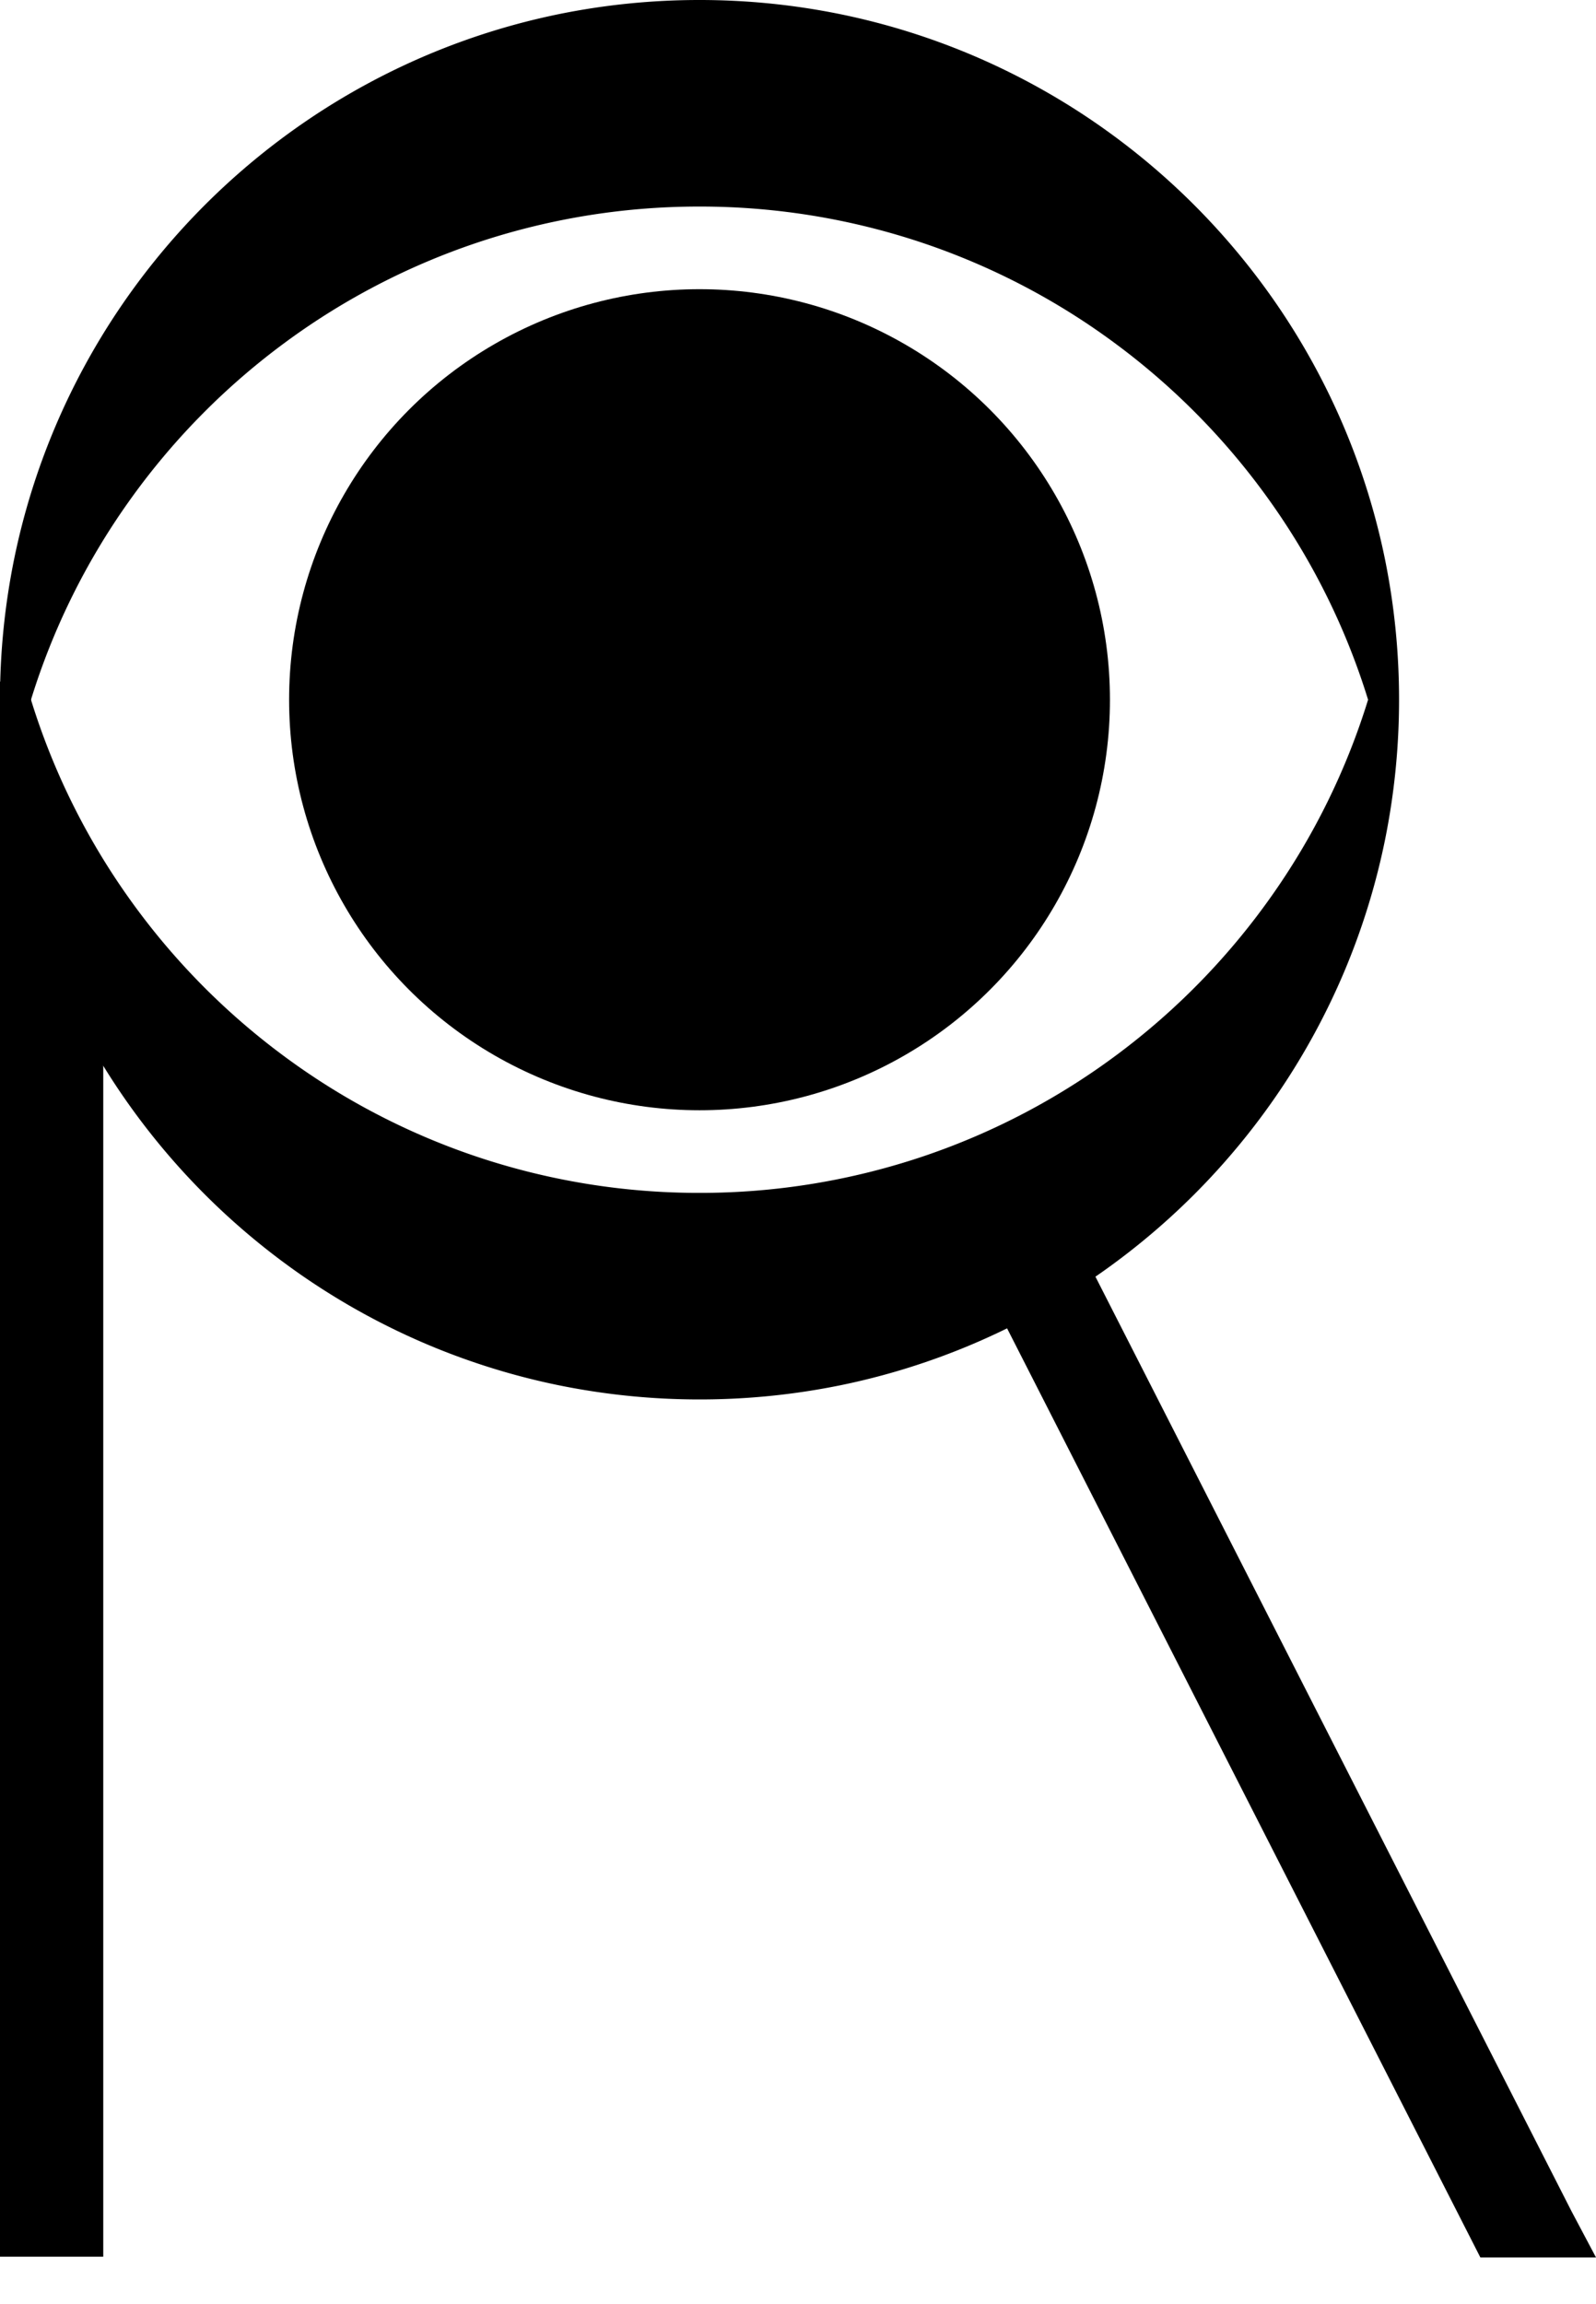 <svg xmlns="http://www.w3.org/2000/svg" width="309.149" height="446.217" viewBox="0 0 309.149 446.217">
  <g id="Group_8" data-name="Group 8" transform="translate(-583 -746)">
    <path id="Exclusion_1" data-name="Exclusion 1" d="M-1199.5,271a136.5,136.5,0,0,1-27.308-2.753,134.818,134.818,0,0,1-25.435-7.9,135.518,135.518,0,0,1-23.017-12.493,136.475,136.475,0,0,1-20.054-16.546,136.483,136.483,0,0,1-16.546-20.054,135.509,135.509,0,0,1-12.493-23.017,134.815,134.815,0,0,1-7.9-25.435A136.5,136.5,0,0,1-1335,135.5a136.5,136.5,0,0,1,2.753-27.308,134.813,134.813,0,0,1,7.9-25.435,135.507,135.507,0,0,1,12.493-23.017,136.483,136.483,0,0,1,16.546-20.054,136.475,136.475,0,0,1,20.054-16.546,135.518,135.518,0,0,1,23.017-12.493,134.815,134.815,0,0,1,25.435-7.9A136.5,136.5,0,0,1-1199.5,0a136.5,136.5,0,0,1,27.308,2.753,134.818,134.818,0,0,1,25.435,7.9,135.519,135.519,0,0,1,23.017,12.493,136.481,136.481,0,0,1,20.054,16.546,136.478,136.478,0,0,1,16.546,20.054,135.53,135.53,0,0,1,12.493,23.017,134.815,134.815,0,0,1,7.9,25.435A136.506,136.506,0,0,1-1064,135.5a136.5,136.5,0,0,1-2.753,27.308,134.815,134.815,0,0,1-7.9,25.435,135.522,135.522,0,0,1-12.493,23.017,136.473,136.473,0,0,1-16.546,20.054,136.484,136.484,0,0,1-20.054,16.546,135.519,135.519,0,0,1-23.017,12.493,134.821,134.821,0,0,1-25.435,7.9A136.5,136.5,0,0,1-1199.5,271Zm0-231a135.3,135.3,0,0,0-43.532,7.144,134.932,134.932,0,0,0-37.661,19.864,136.008,136.008,0,0,0-29.439,30.235A134.793,134.793,0,0,0-1329,135.5a134.8,134.8,0,0,0,18.866,38.256,136.009,136.009,0,0,0,29.439,30.235,134.934,134.934,0,0,0,37.661,19.865A135.3,135.3,0,0,0-1199.5,231a135.3,135.3,0,0,0,43.532-7.144,134.936,134.936,0,0,0,37.661-19.865,136.011,136.011,0,0,0,29.439-30.235A134.792,134.792,0,0,0-1070,135.5a134.792,134.792,0,0,0-18.866-38.257,136.01,136.01,0,0,0-29.439-30.235,134.934,134.934,0,0,0-37.661-19.864A135.3,135.3,0,0,0-1199.5,40Z" transform="translate(1918 746)"/>
    <circle id="Ellipse_4" data-name="Ellipse 4" cx="79.5" cy="79.5" r="79.5" transform="translate(639 802)"/>
    <rect id="Rectangle_5" data-name="Rectangle 5" width="20" height="263" transform="translate(583 920)"/>
    <path id="Path_1" data-name="Path 1" d="M0,0H19.792V218l.165,10.168L0,218Z" transform="matrix(0.891, -0.454, 0.454, 0.891, 770.781, 988.918)"/>
    <rect id="Rectangle_7" data-name="Rectangle 7" width="6" height="69" transform="translate(583 878)"/>
  </g>
</svg>
